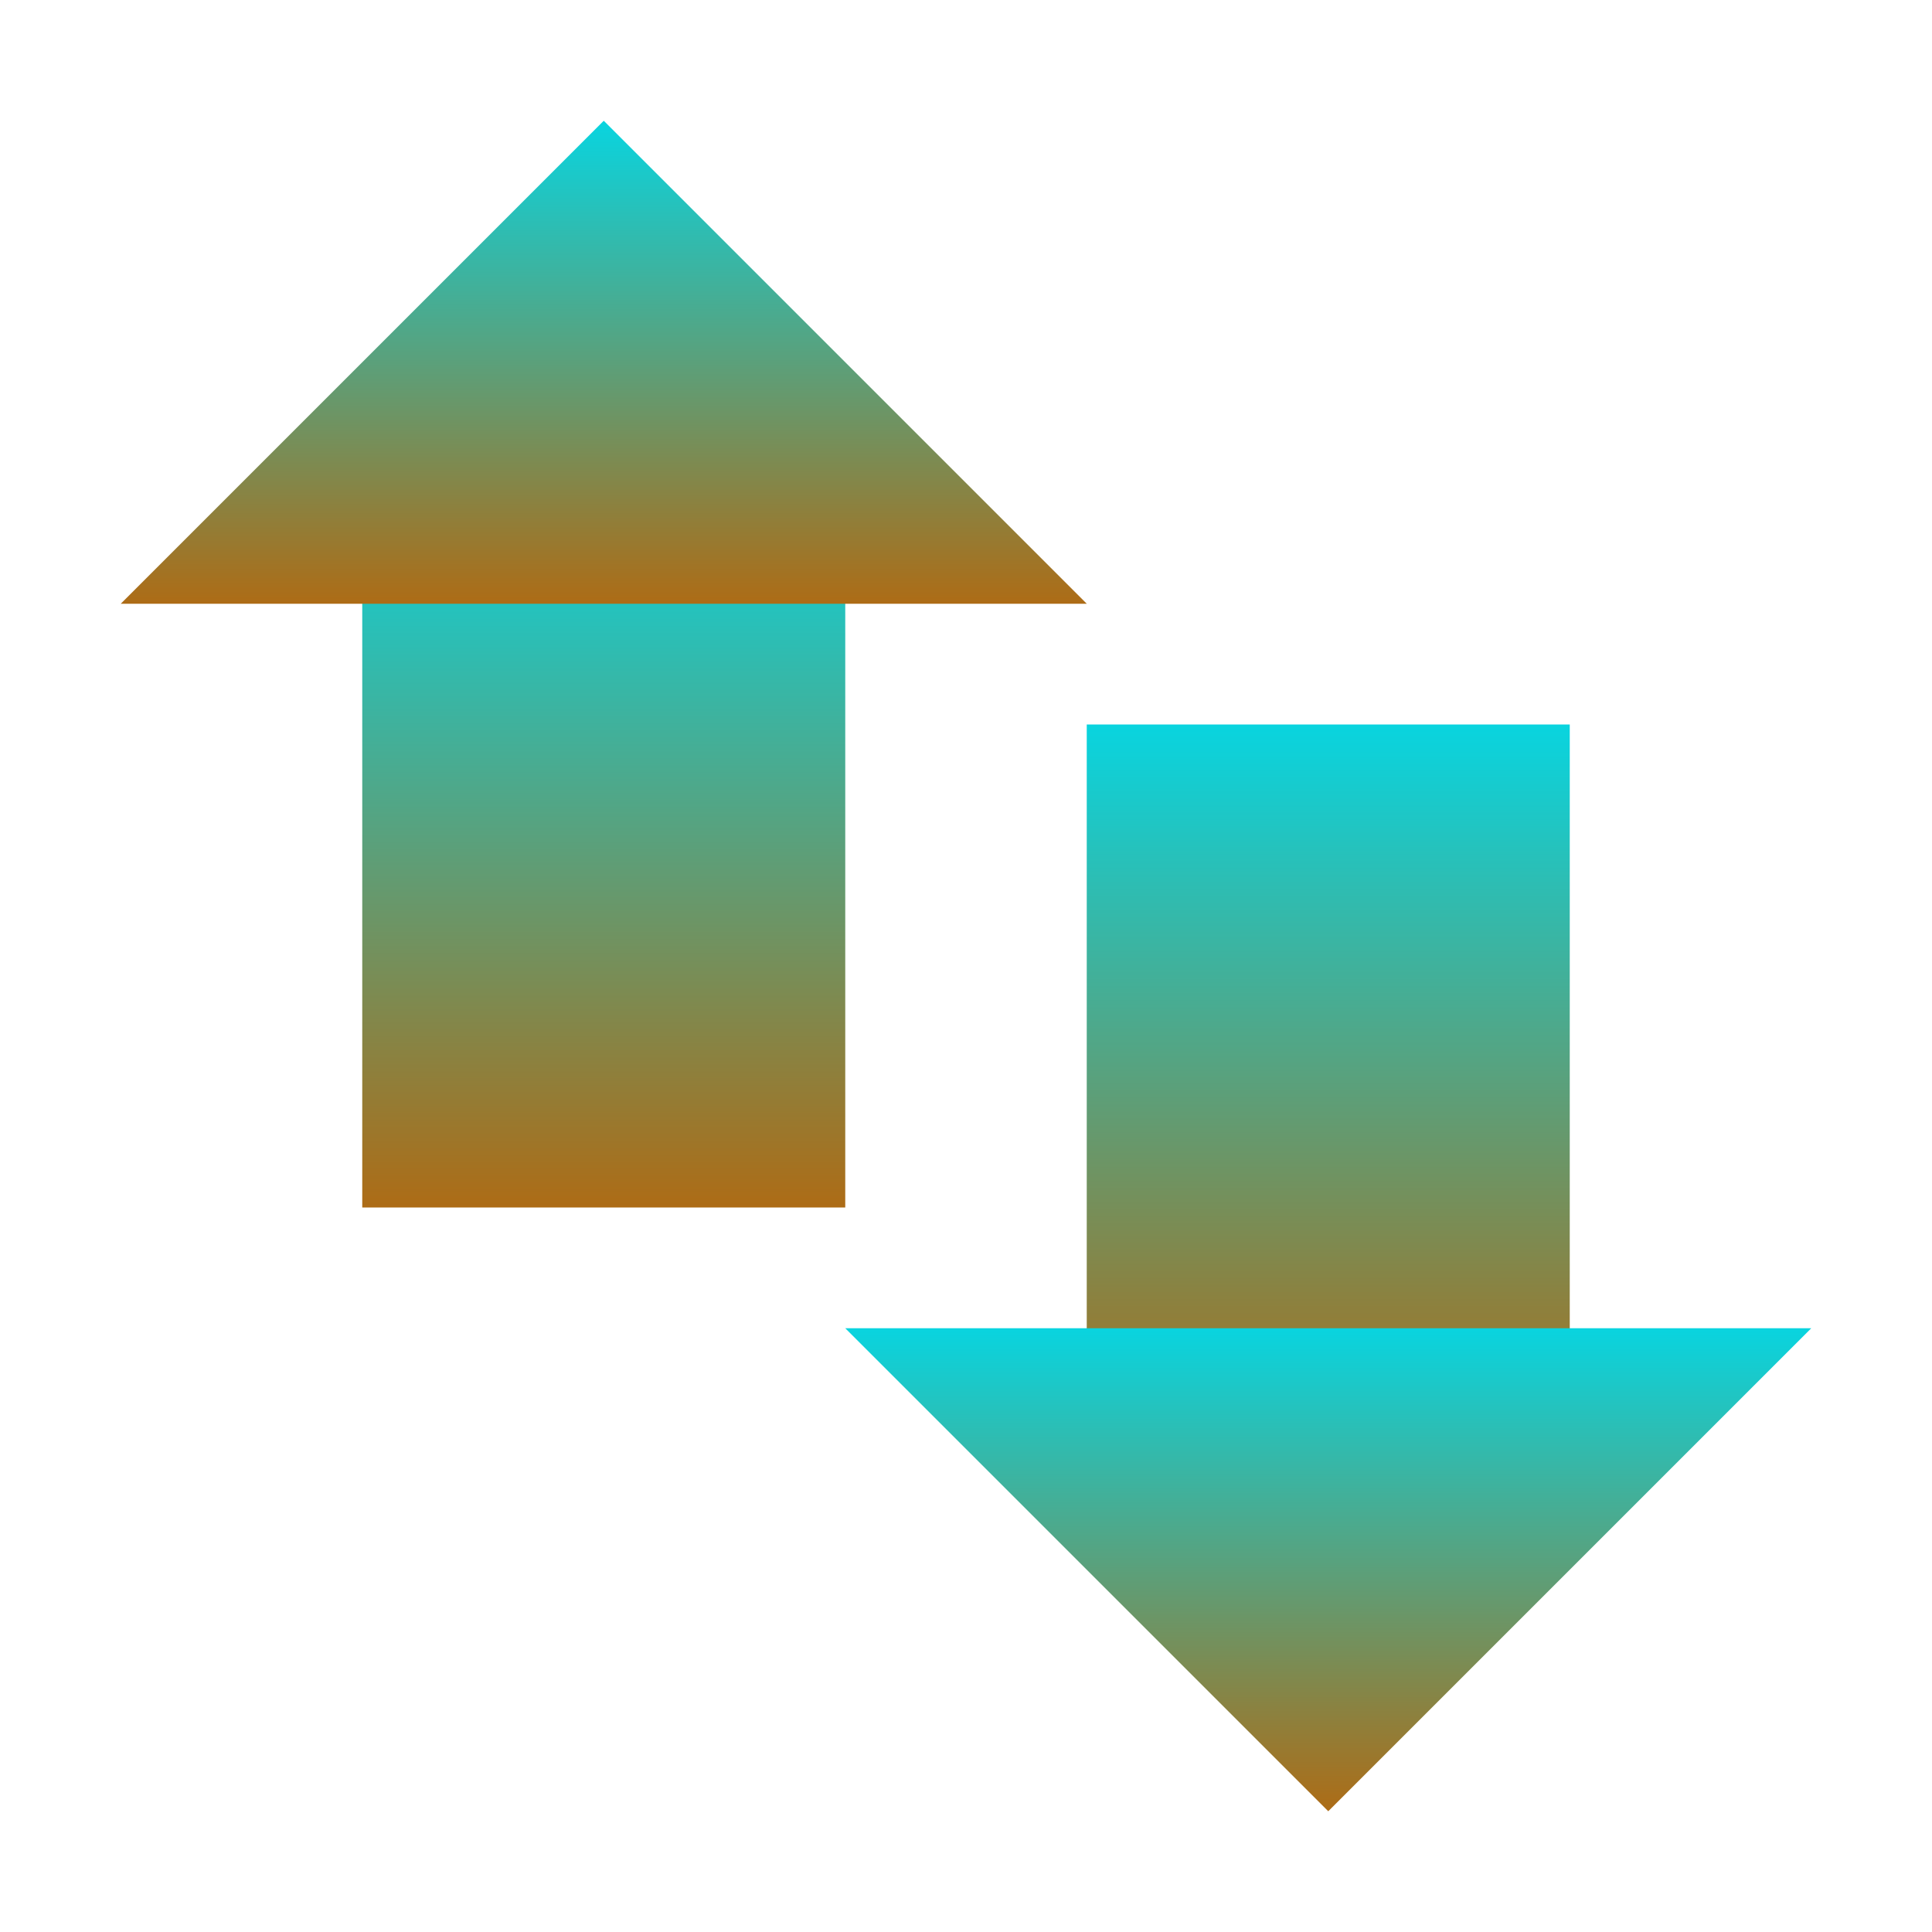 <svg xmlns="http://www.w3.org/2000/svg" width="16" height="16" version="1.1">
 <defs>
  <style id="current-color-scheme" type="text/css">
    .ColorScheme-Text { color: #d3dae3; } .ColorScheme-Highlight { color:#5294e2; }
  </style>
  <linearGradient id="aurora" x1="0%" x2="0%" y1="0%" y2="100%">
    <stop offset="0%" style="stop-color:#09D4DF; stop-opacity:1"/>
    <stop offset="100%" style="stop-color:#ad6c16; stop-opacity:1"/>
  </linearGradient>
 </defs>
  <path fill="url(#aurora)" class="ColorScheme-Text" d="M 3,4 H 7 V 10 H 3 Z"/>
  <path fill="url(#aurora)" class="ColorScheme-Text" d="M 9,6 H 13 V 12 H 9 Z"/>
  <path fill="url(#aurora)" class="ColorScheme-Text" d="M 1,5 H 9 L 5,1 Z"/>
  <path fill="url(#aurora)" class="ColorScheme-Text" d="M 15,11 H 7 L 11,15 Z"/>
</svg>
